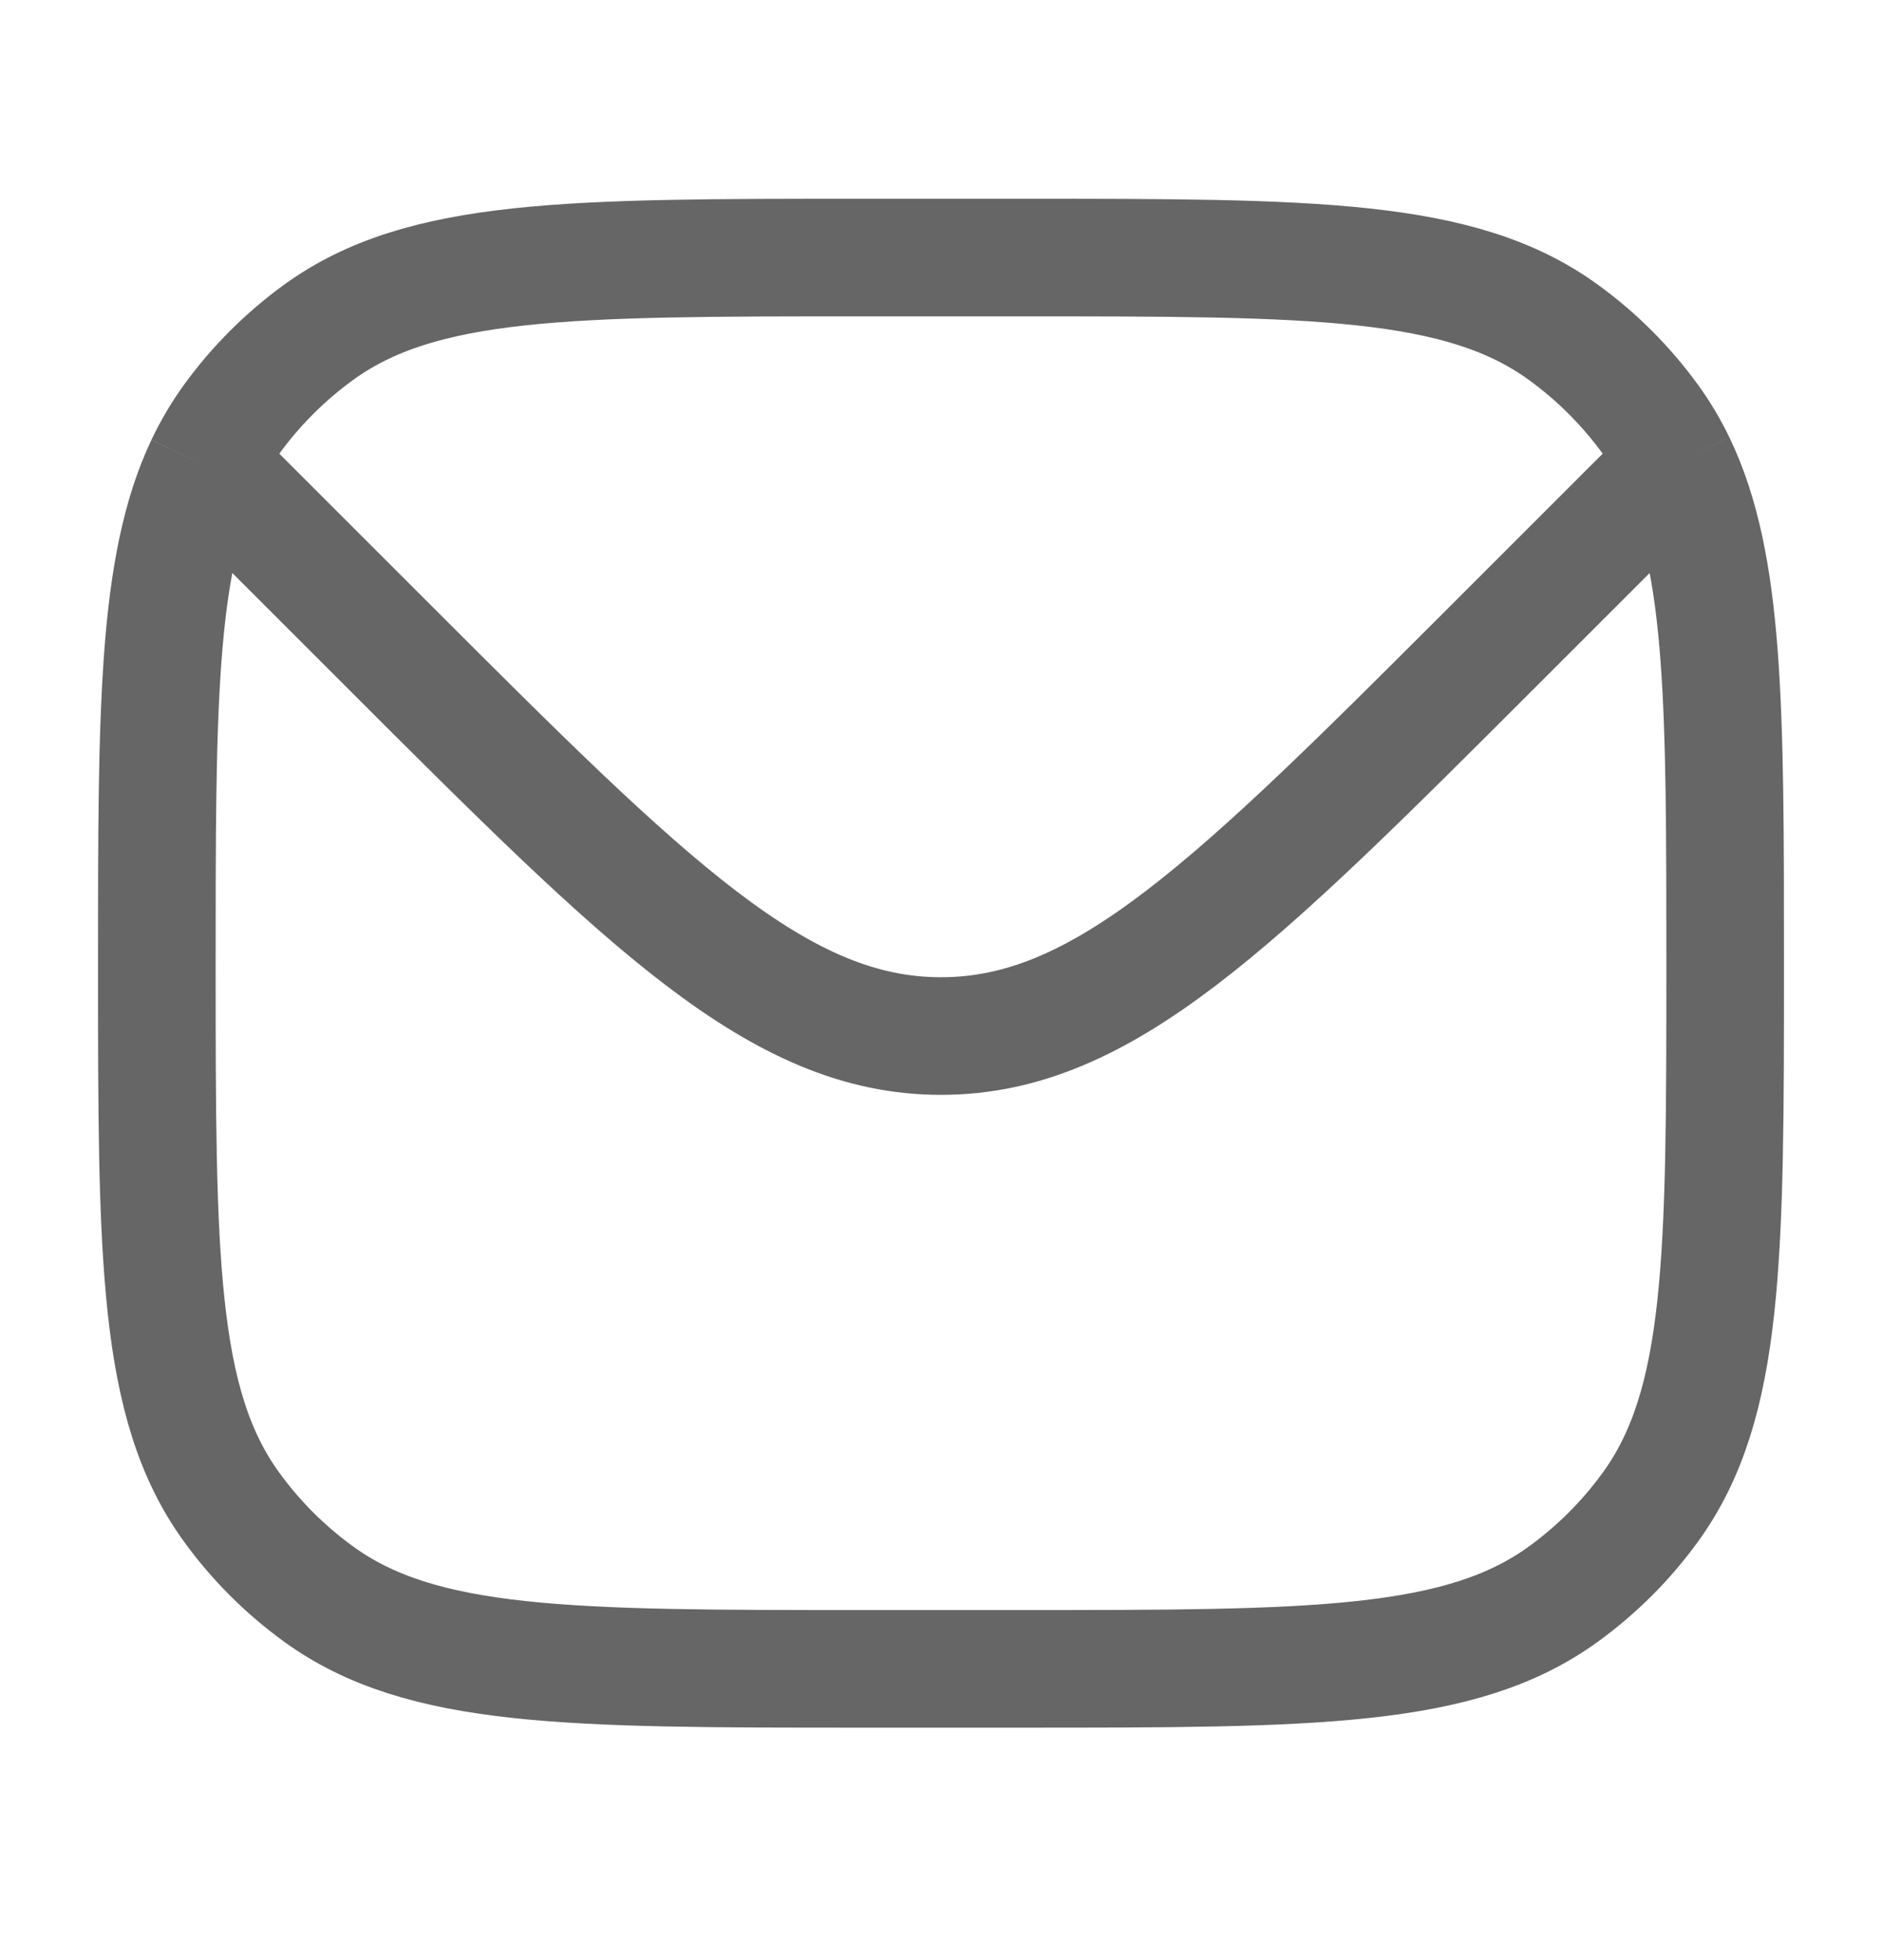 <svg width="24" height="25" viewBox="0 0 24 25" fill="none" xmlns="http://www.w3.org/2000/svg">
<path d="M2.608 5.933C2 7.221 2 9.059 2 12.285C2 16.035 2 17.91 2.955 19.224C3.263 19.649 3.637 20.022 4.061 20.33C5.375 21.285 7.25 21.285 11 21.285H13C16.75 21.285 18.625 21.285 19.939 20.33C20.363 20.022 20.737 19.649 21.045 19.224C22 17.91 22 16.035 22 12.285C22 9.036 22 7.195 21.379 5.906M2.608 5.933C2.707 5.724 2.822 5.53 2.955 5.346C3.263 4.922 3.637 4.548 4.061 4.24C5.375 3.285 7.25 3.285 11 3.285H13C16.75 3.285 18.625 3.285 19.939 4.24C20.363 4.548 20.737 4.922 21.045 5.346C21.173 5.522 21.283 5.707 21.379 5.906M2.608 5.933L3 6.285L4.929 8.214C8.262 11.547 9.929 13.214 12 13.214C14.071 13.214 15.738 11.547 19.071 8.214L21 6.285L21.379 5.906" stroke="#666666" stroke-width="1.5"/>
</svg>
